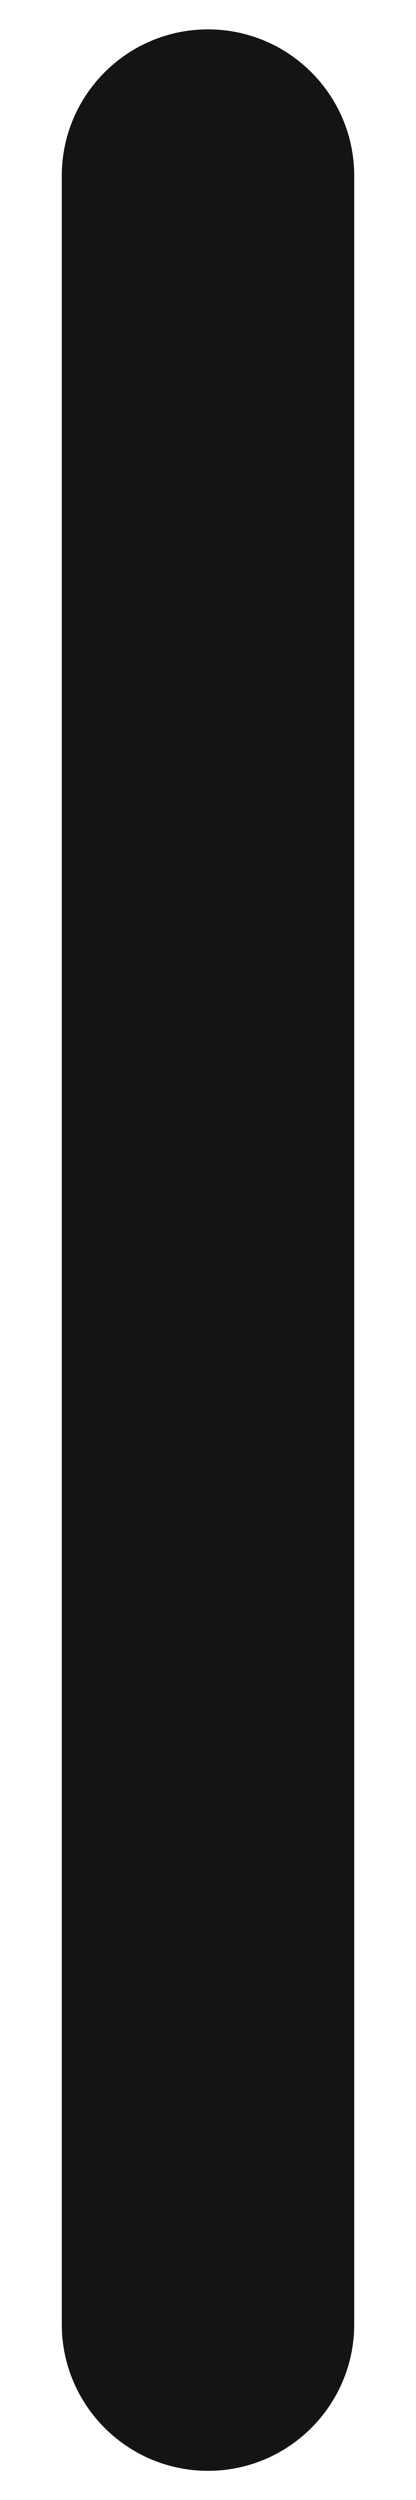 ﻿<?xml version="1.0" encoding="utf-8"?>
<svg version="1.1" xmlns:xlink="http://www.w3.org/1999/xlink" width="4px" height="24px" xmlns="http://www.w3.org/2000/svg">
  <g transform="matrix(1 0 0 1 -253 -319 )">
    <path d="M 3.406 22.313  C 3.406 23.09  2.776 23.72  2 23.72  C 1.224 23.72  0.594 23.09  0.594 22.313  L 0.594 1.688  C 0.594 0.912  1.224 0.282  2 0.282  C 2.776 0.282  3.406 0.912  3.406 1.688  L 3.406 22.313  Z " fill-rule="nonzero" fill="#131414" stroke="none" transform="matrix(1 0 0 1 253 319 )" />
  </g>
</svg>